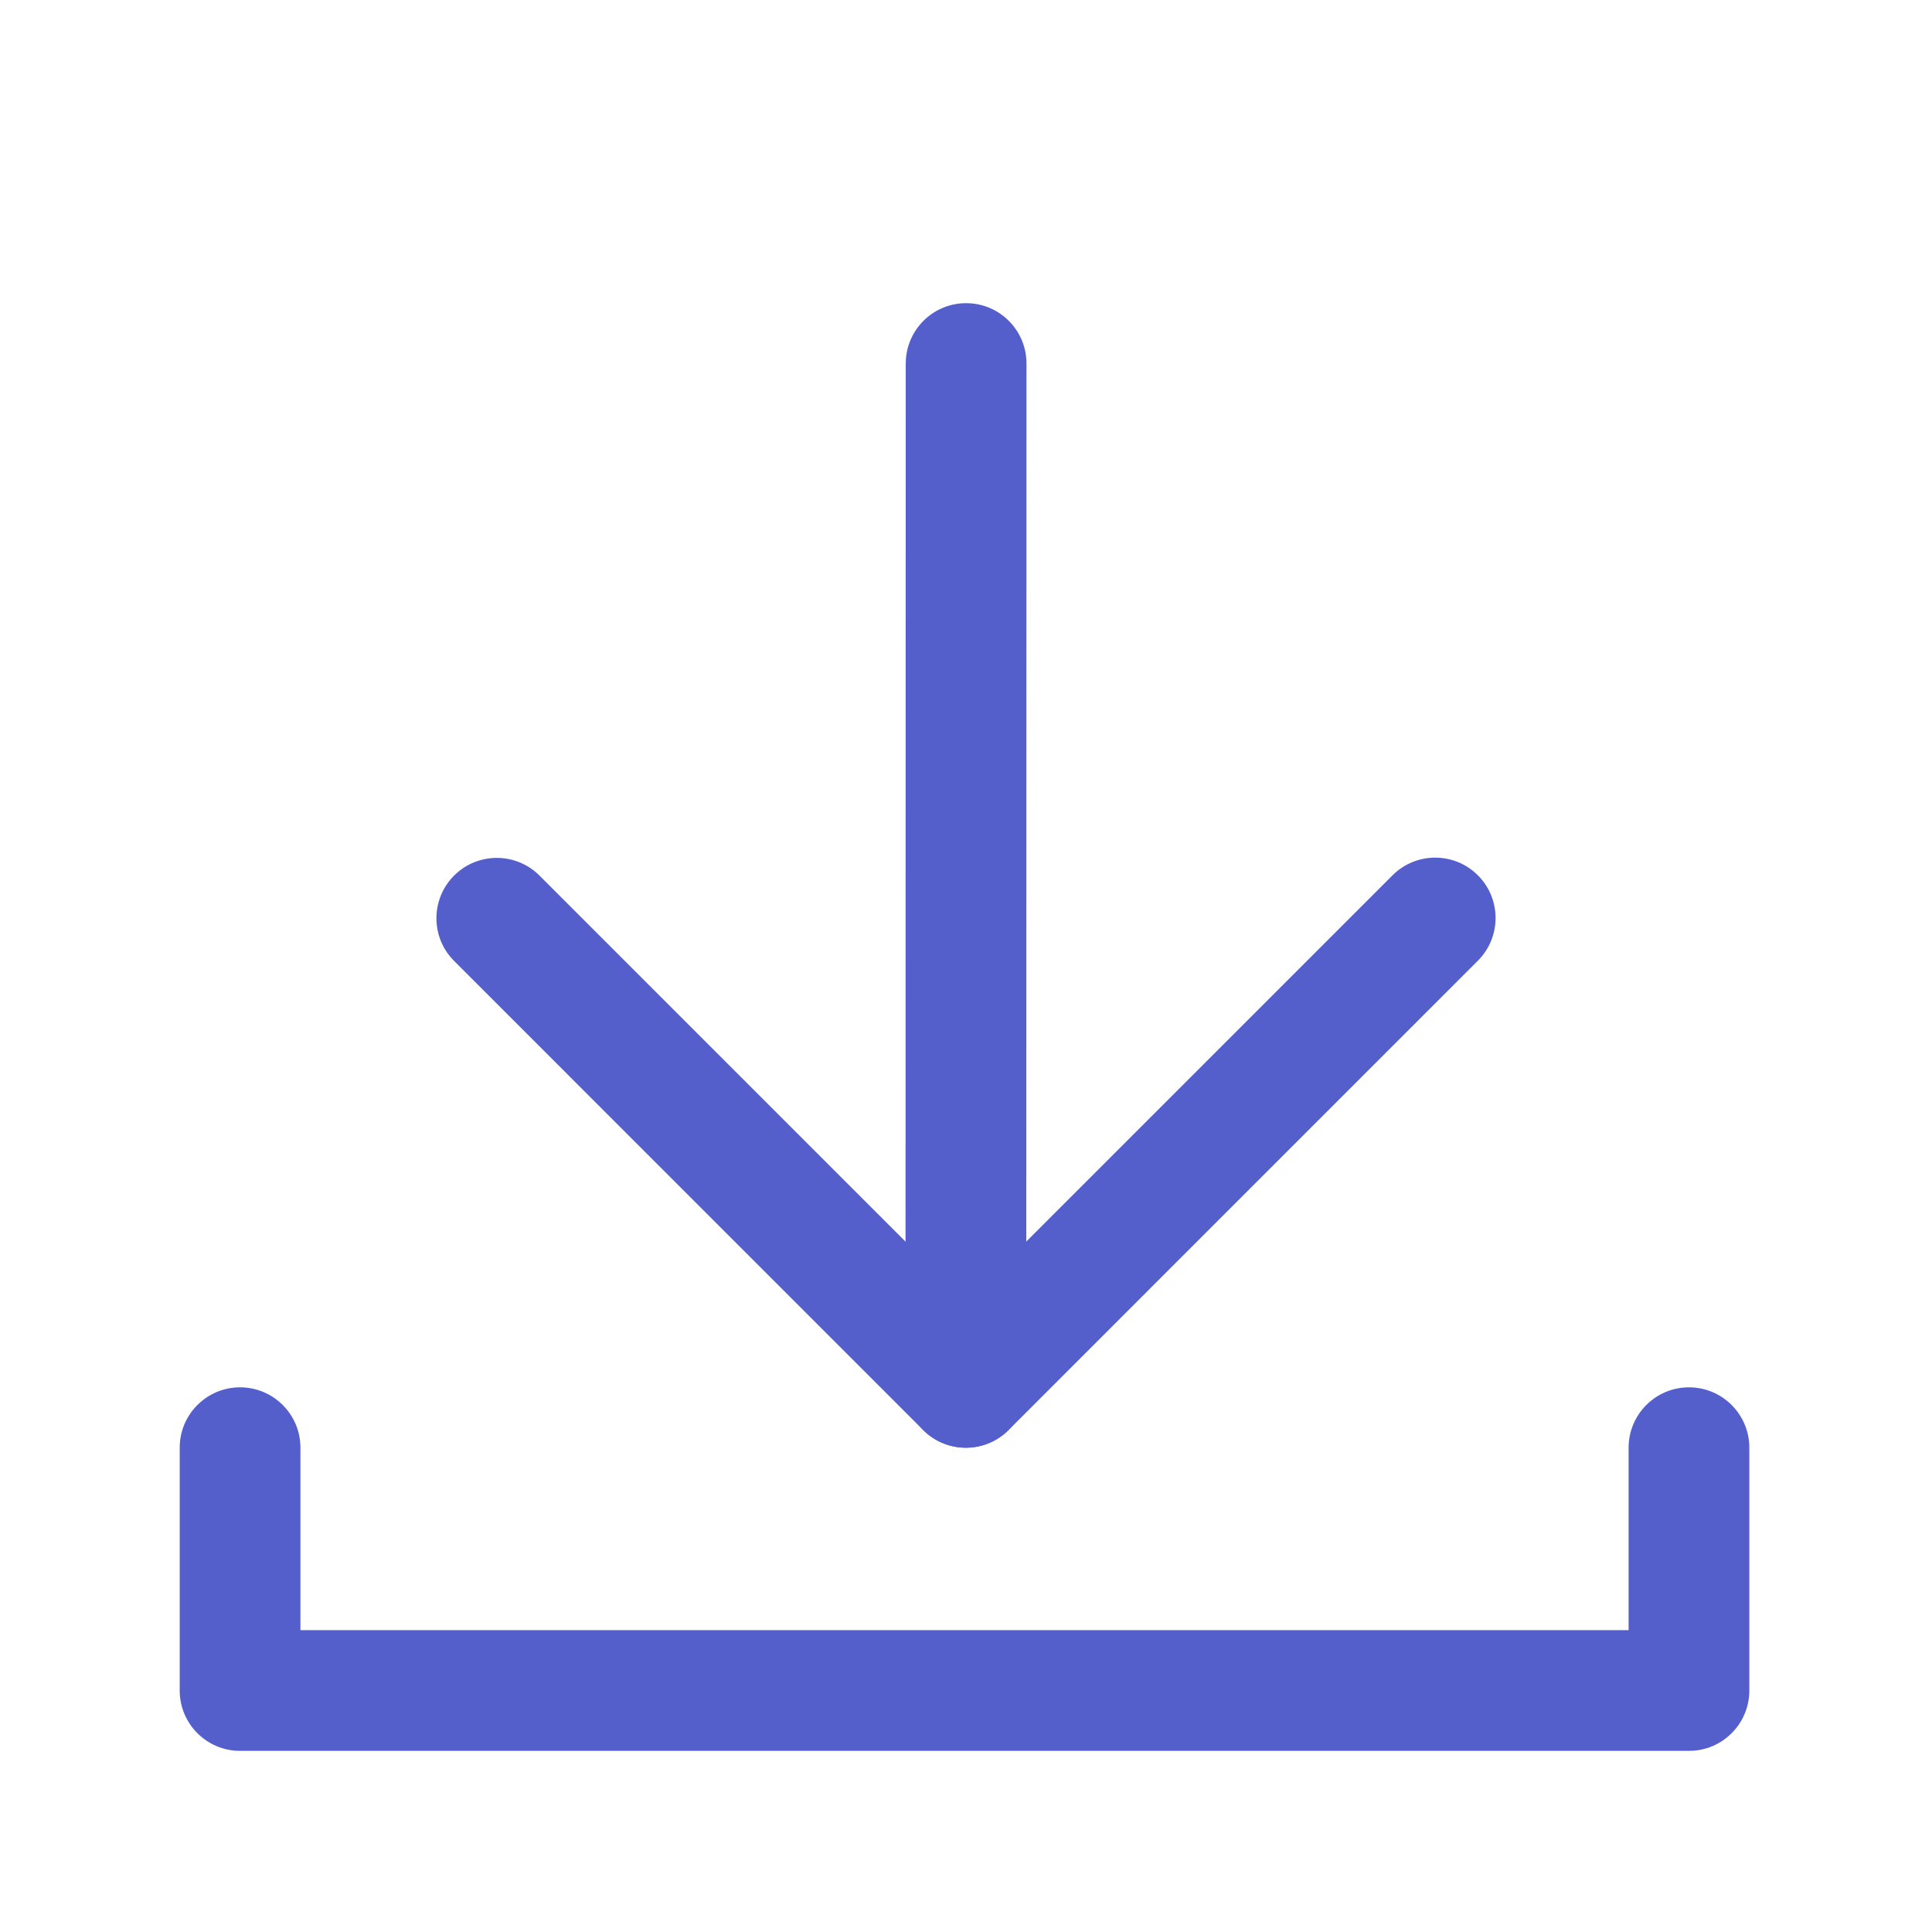 <?xml version="1.0" encoding="UTF-8" standalone="no"?>
<!DOCTYPE svg PUBLIC "-//W3C//DTD SVG 1.1//EN" "http://www.w3.org/Graphics/SVG/1.1/DTD/svg11.dtd">
<svg width="100%" height="100%" viewBox="0 0 64 64" version="1.1" xmlns="http://www.w3.org/2000/svg" xmlns:xlink="http://www.w3.org/1999/xlink" xml:space="preserve" xmlns:serif="http://www.serif.com/" style="fill-rule:evenodd;clip-rule:evenodd;stroke-linejoin:round;stroke-miterlimit:2;">
    <g transform="matrix(1,0,0,1,-480,0)">
        <g id="download" transform="matrix(1,0,0,1,480,0)">
            <rect x="0" y="0" width="64" height="64" style="fill:none;"/>
            <g transform="matrix(1,0,0,1,-480,0)">
                <path d="M495.043,31.833L510.581,47.372C511.362,48.153 512.629,48.153 513.41,47.372L528.957,31.824C529.738,31.043 529.738,29.776 528.957,28.996C528.177,28.215 526.909,28.215 526.129,28.996L511.996,43.129C511.996,43.129 497.871,29.004 497.871,29.004C497.091,28.224 495.823,28.224 495.043,29.004C494.262,29.785 494.262,31.052 495.043,31.833Z" style="fill:rgb(85,95,204);"/>
            </g>
            <g transform="matrix(1,0,0,1,-480,0)">
                <path d="M513.996,45.958L514.004,12.043C514.005,10.939 513.109,10.043 512.005,10.043C510.901,10.042 510.005,10.938 510.004,12.042L509.996,45.957C509.995,47.061 510.891,47.957 511.995,47.957C513.099,47.958 513.995,47.062 513.996,45.958Z" style="fill:rgb(85,95,204);"/>
            </g>
            <g transform="matrix(1.544,0,0,1,-758.577,-3)">
                <path d="M495.162,50.957L495.162,59C495.162,60.105 495.742,61 496.457,61L527.543,61C528.258,61 528.838,60.105 528.838,59L528.838,50.957C528.838,49.853 528.258,48.957 527.543,48.957C526.828,48.957 526.248,49.853 526.248,50.957L526.248,57C526.248,57 497.752,57 497.752,57C497.752,57 497.752,50.957 497.752,50.957C497.752,49.853 497.172,48.957 496.457,48.957C495.742,48.957 495.162,49.853 495.162,50.957Z" style="fill:rgb(85,95,204);"/>
            </g>
        </g>
    </g>
</svg>
